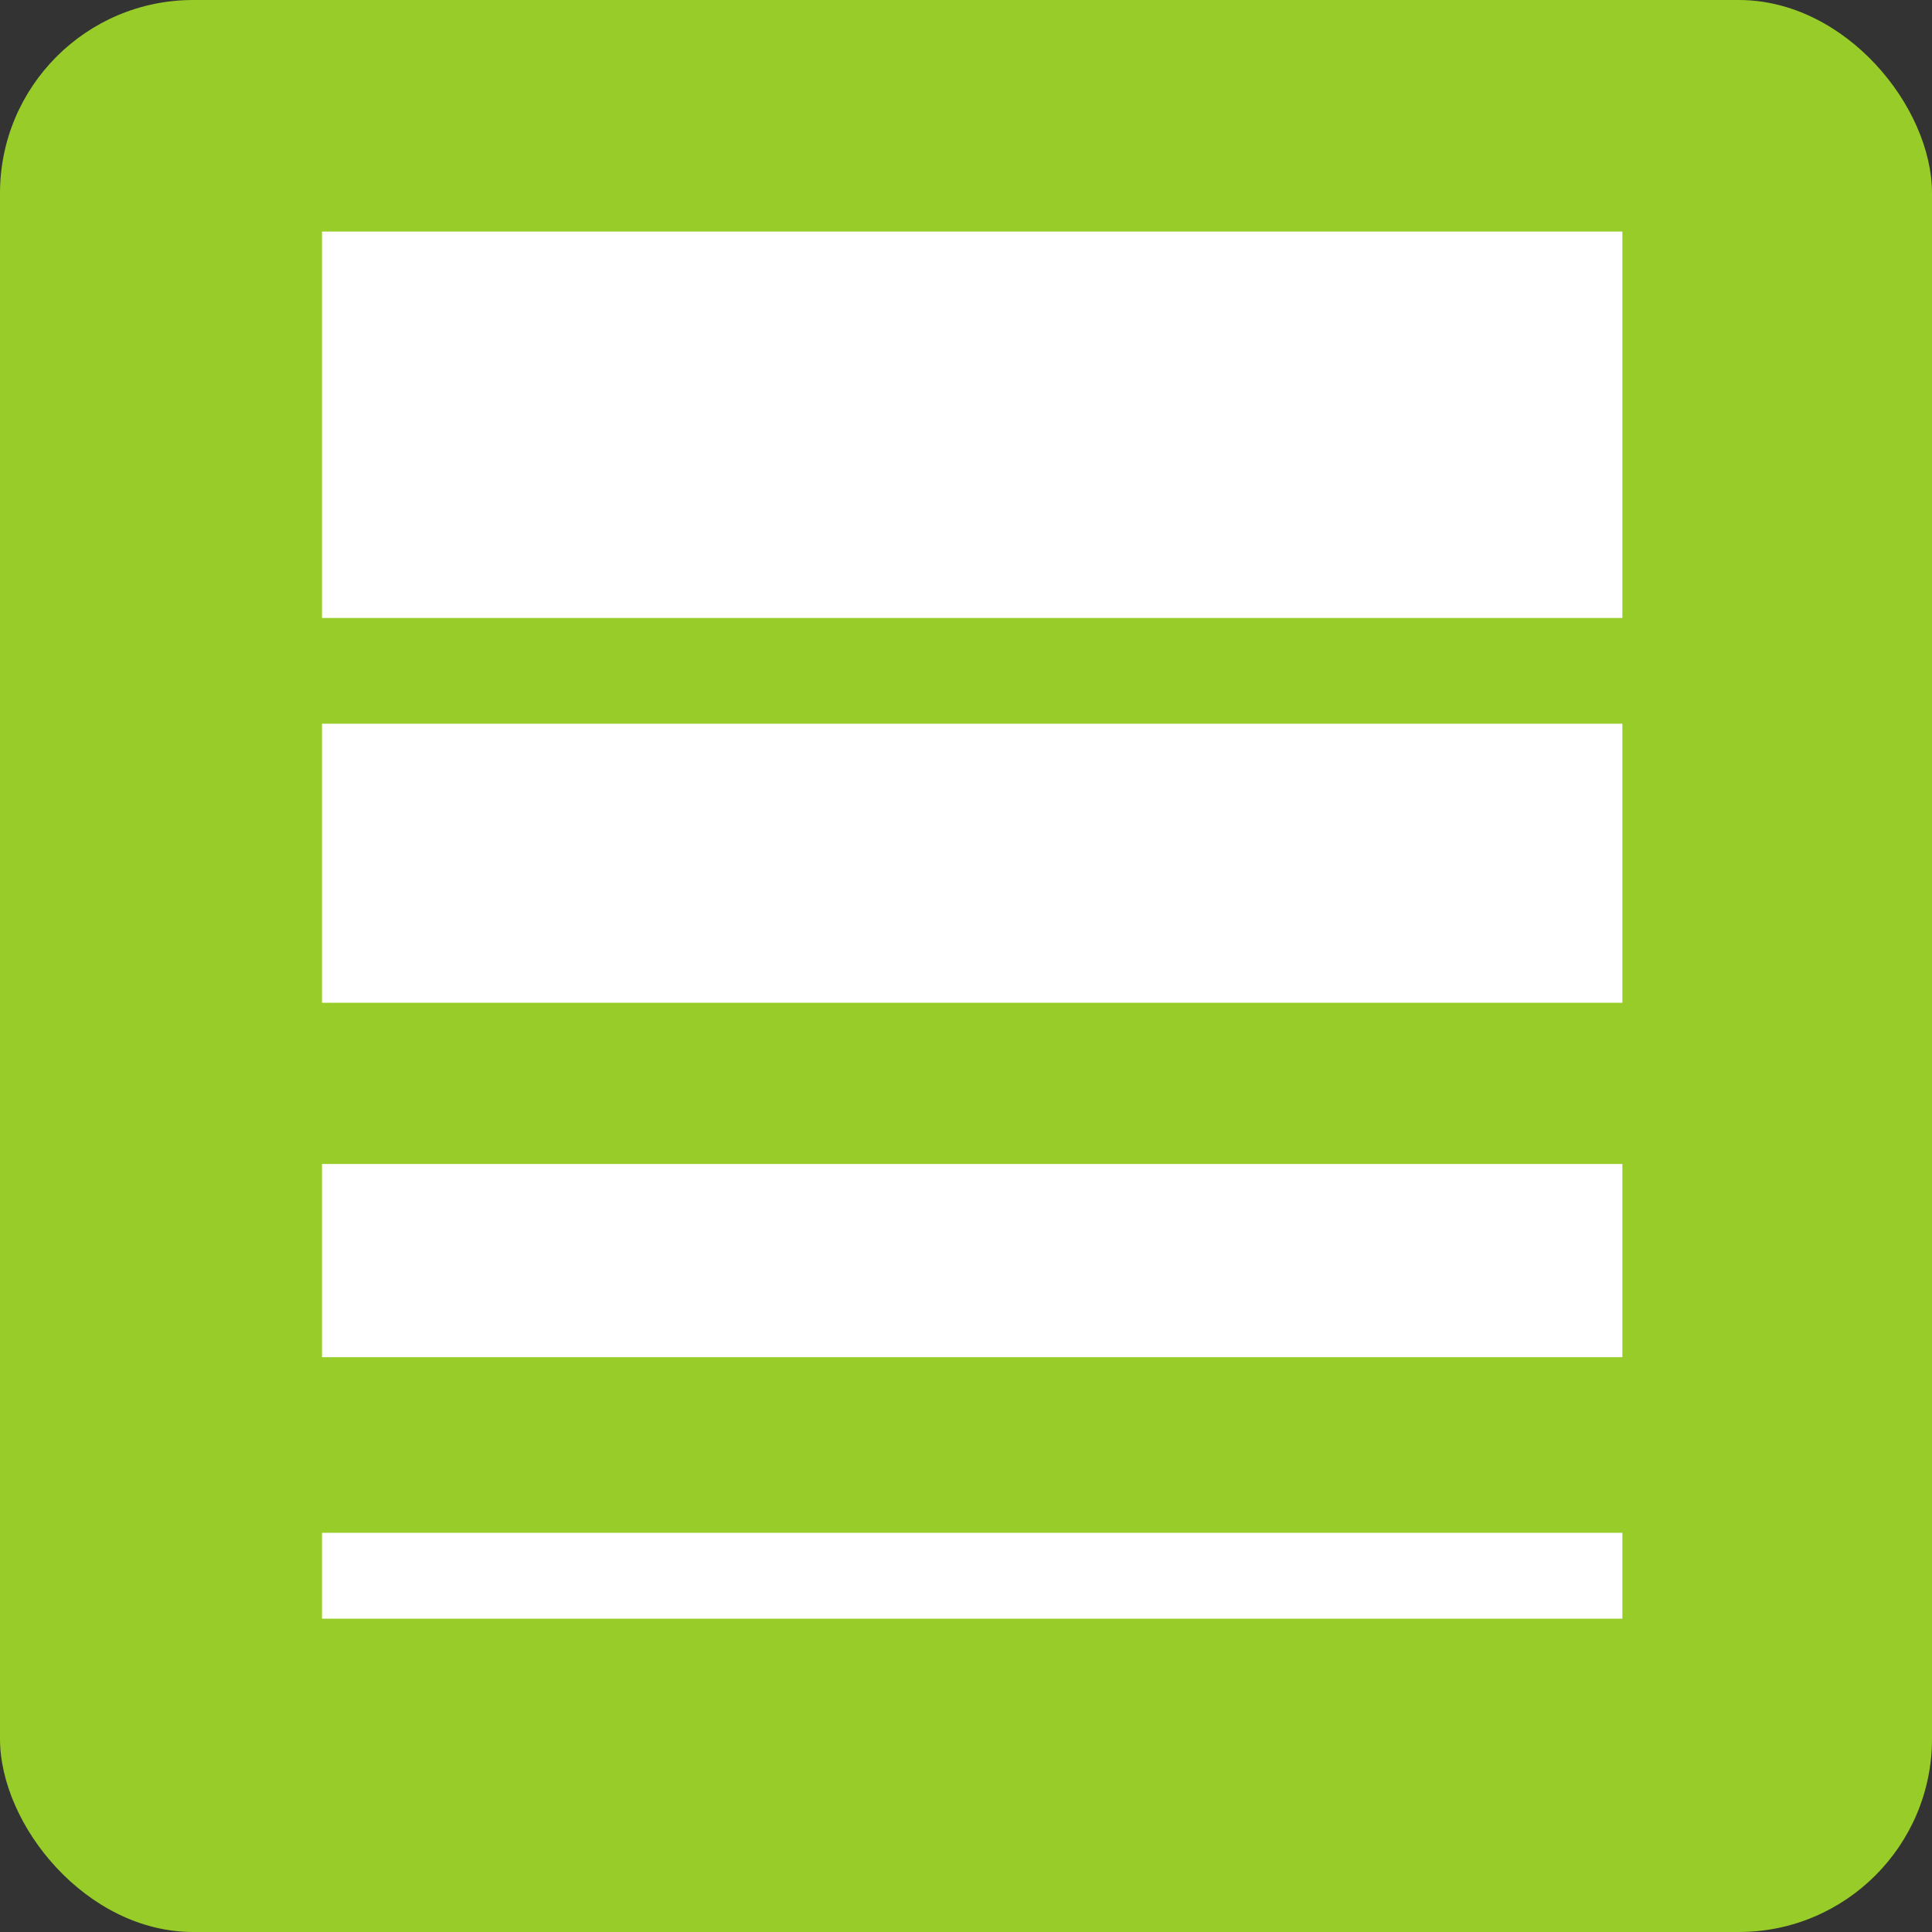 <svg width="45" height="45" viewBox="0 0 90 90" fill="none" xmlns="http://www.w3.org/2000/svg">
<rect x="0" y="0" width="90" height="90" fill="#333333" stroke="none"/>
<rect width="90" height="90" rx="9" fill="#98CC28"/>
<path d="M15 19.787H75.577" stroke="white" stroke-width="18"/>
<path d="M15 40.213L75.577 40.213" stroke="white" stroke-width="13"/>
<path d="M15 58.723L75.577 58.723" stroke="white" stroke-width="9"/>
<path d="M15 73.404L75.577 73.404" stroke="white" stroke-width="4"/>
</svg>
